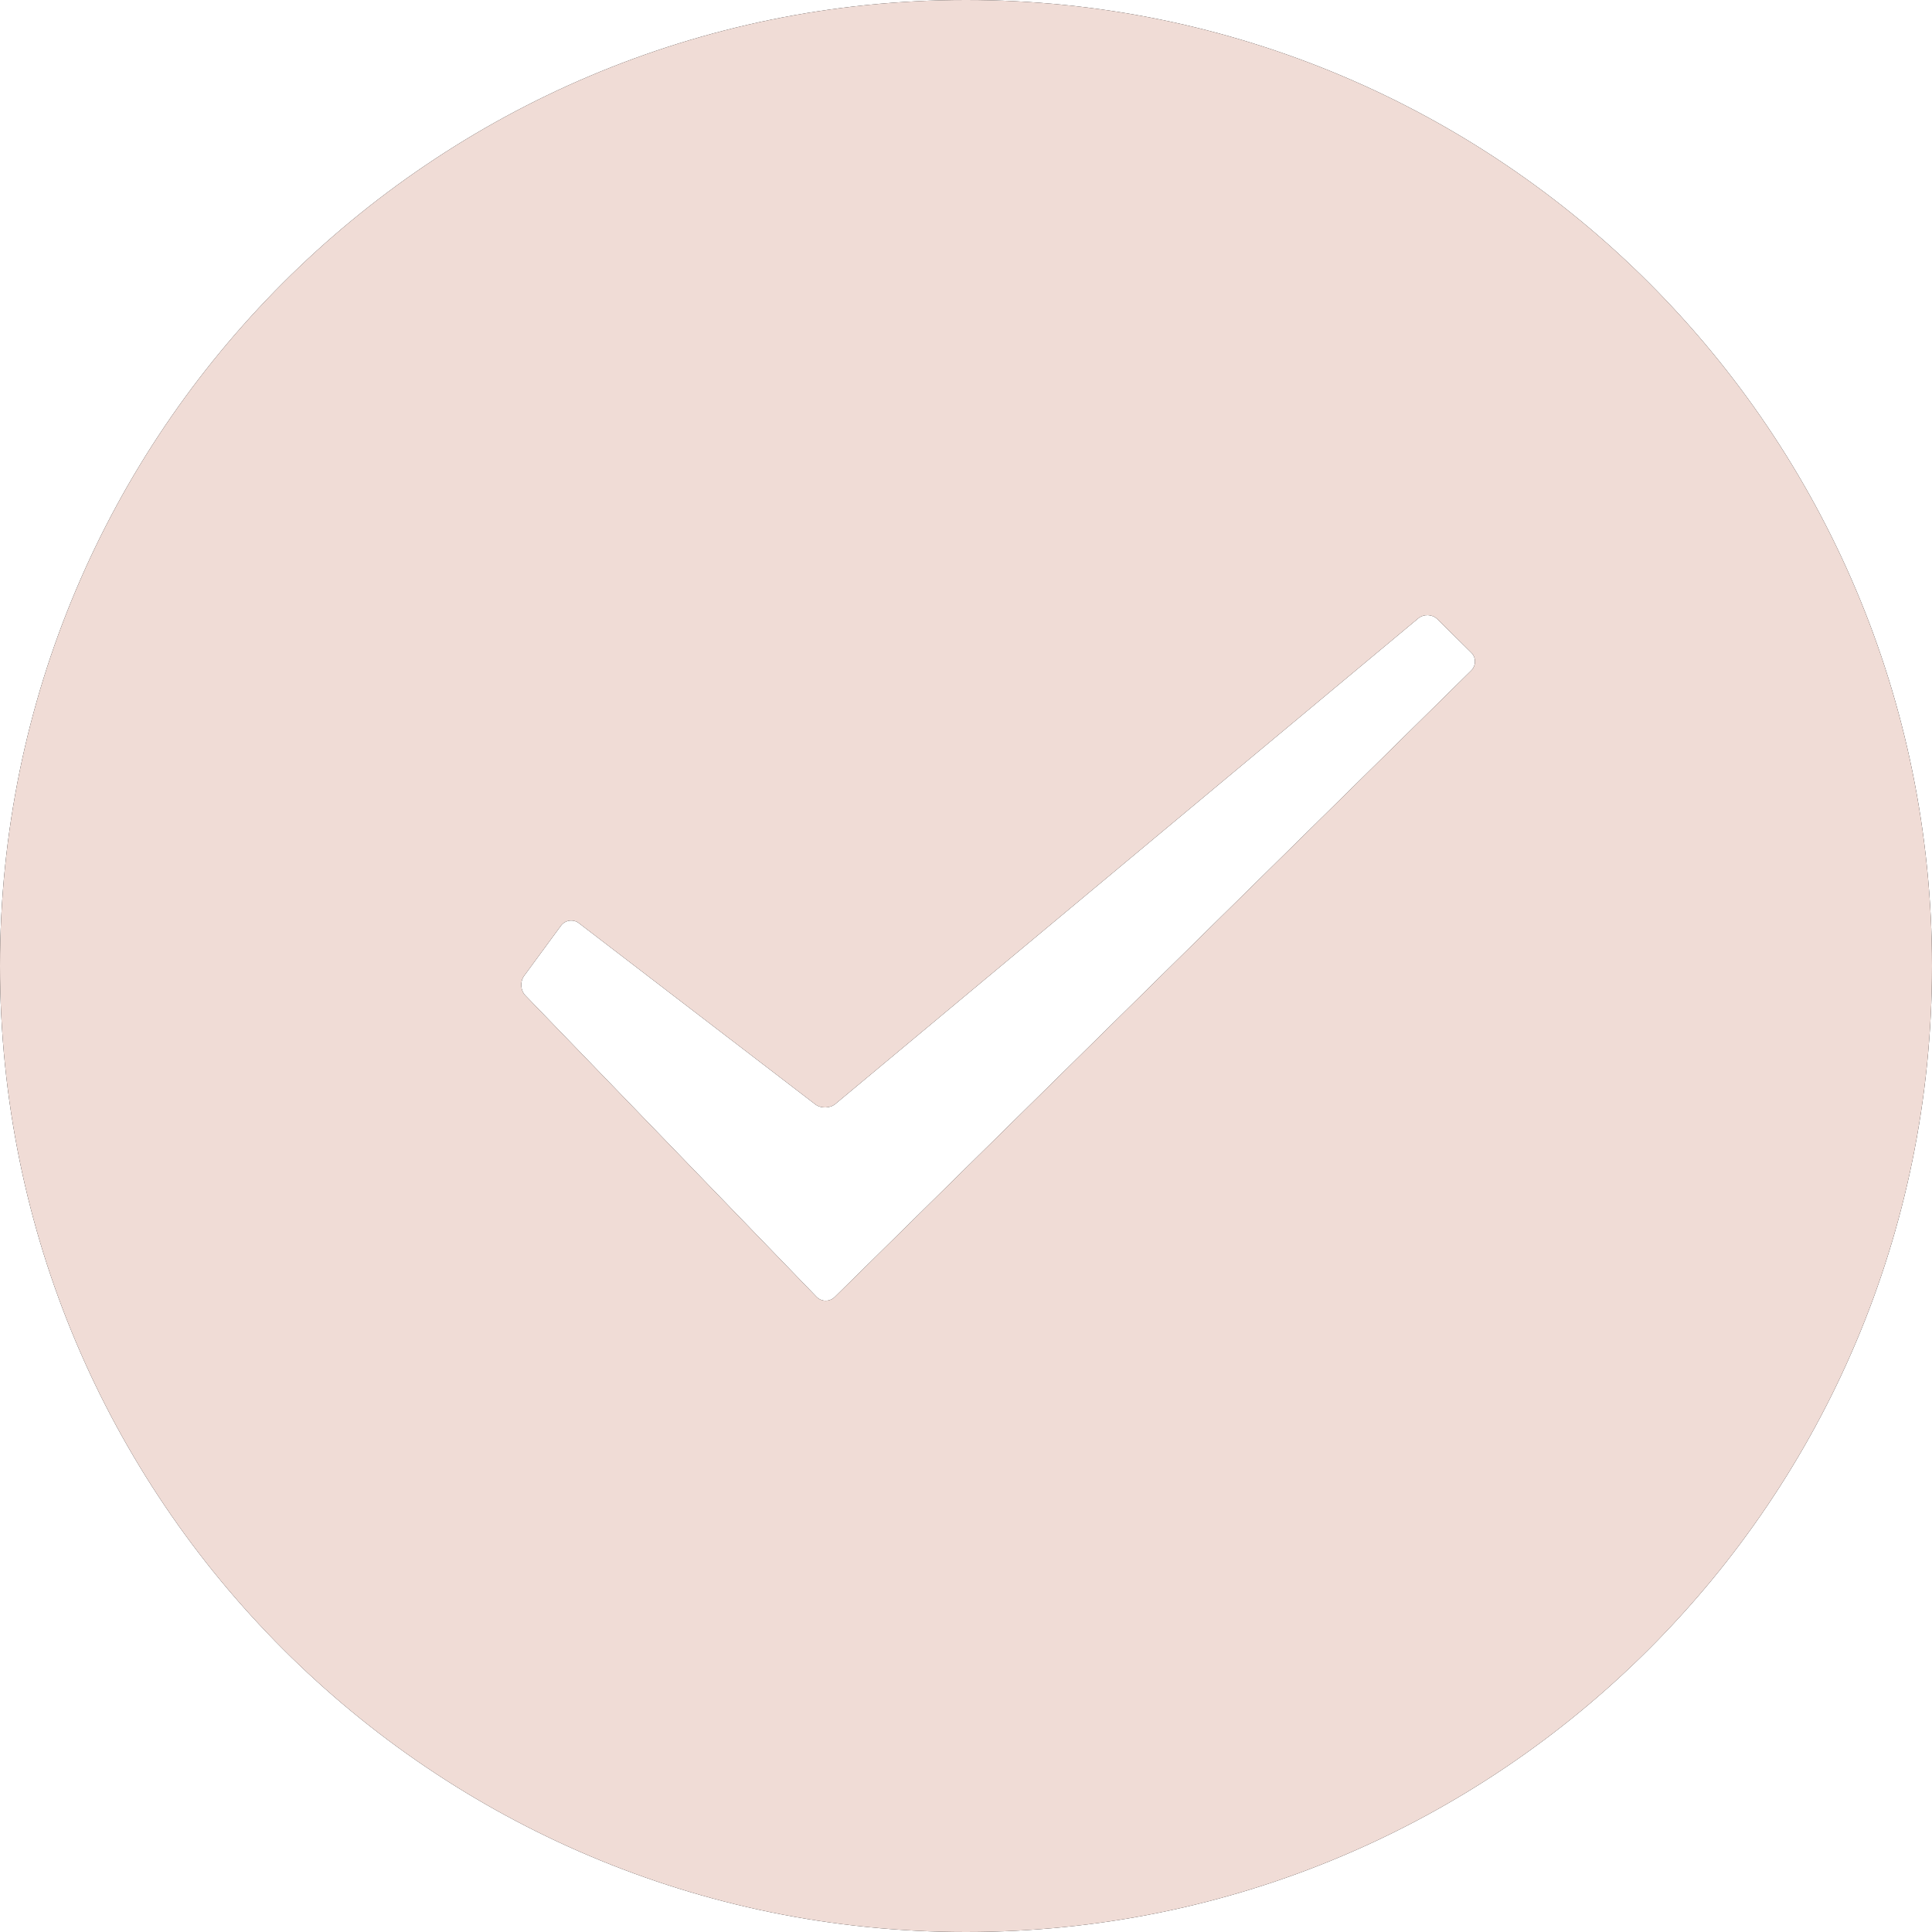 <svg xmlns="http://www.w3.org/2000/svg" xmlns:xlink="http://www.w3.org/1999/xlink" viewBox="0 0 40 40" class="design-iconfont">
  <defs>
    <filter x="-15%" y="-15%" width="130%" height="130%" id="ttqp97nitb">
      <feOffset in="SourceAlpha" result="shadowOffsetOuter1"/>
      <feGaussianBlur stdDeviation="2" in="shadowOffsetOuter1" result="shadowBlurOuter1"/>
      <feColorMatrix values="0 0 0 0 0.708 0 0 0 0 0.427 0 0 0 0 0.8 0 0 0 0.202 0" in="shadowBlurOuter1"/>
    </filter>
    <path d="M20,0 C31.046,-2.02906125e-15 40,8.954 40,20 C40,31.046 31.046,40 20,40 C8.954,40 1.3527075e-15,31.046 0,20 C-1.3527075e-15,8.954 8.954,2.02906125e-15 20,0 Z M29.757,12.817 C29.654,12.715 29.477,12.708 29.363,12.803 L29.363,12.803 L17.297,22.855 C17.184,22.949 16.996,22.954 16.879,22.864 L16.879,22.864 L11.984,19.112 C11.869,19.024 11.701,19.047 11.613,19.167 L11.613,19.167 L10.852,20.203 C10.763,20.323 10.775,20.505 10.877,20.61 L10.877,20.61 L16.906,26.85 C17.007,26.955 17.176,26.957 17.282,26.853 L17.282,26.853 L30.457,13.886 C30.562,13.783 30.565,13.614 30.461,13.512 L30.461,13.512 Z" id="rrhbtxrbua"/>
  </defs>
  <g fill="none" fill-rule="evenodd">
    <use fill="#000" filter="url(#ttqp97nitb)" xlink:href="#rrhbtxrbua"/>
    <use fill="#f0dcd6" xlink:href="#rrhbtxrbua"/>
  </g>
</svg>
